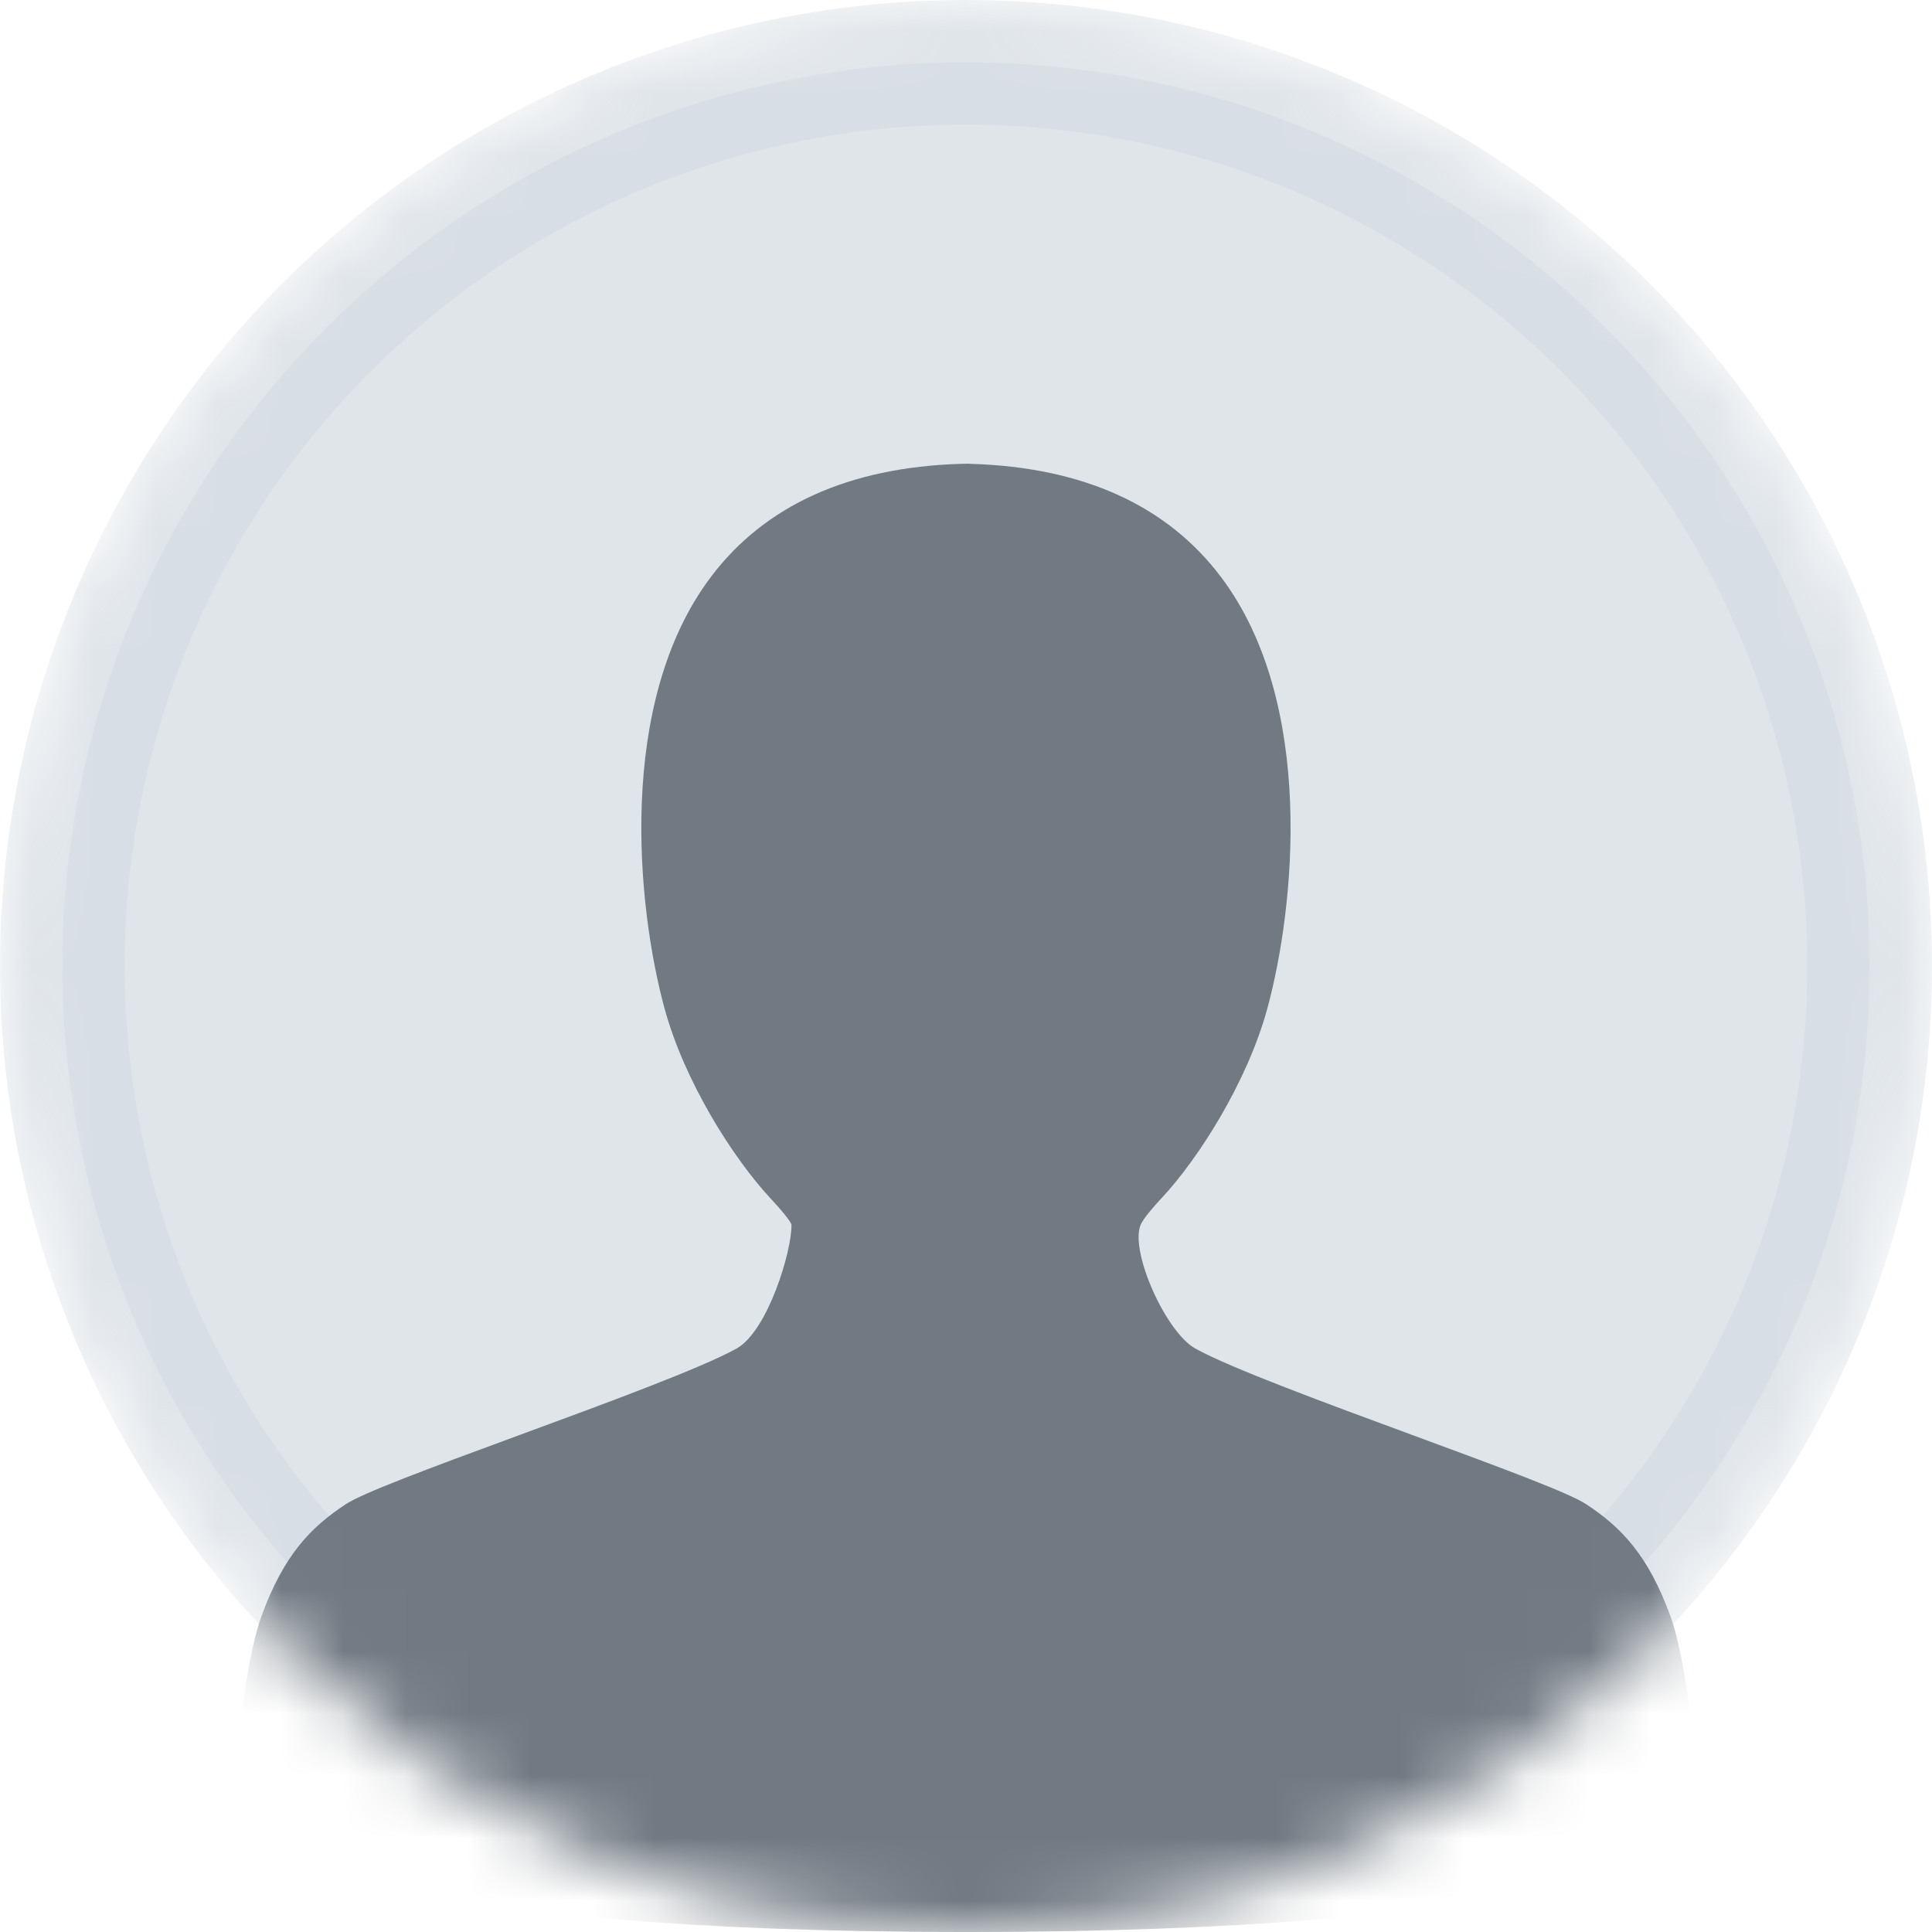 <svg width="31" height="31" viewBox="0 0 31 31" fill="none" xmlns="http://www.w3.org/2000/svg">
<mask id="mask0" mask-type="alpha" maskUnits="userSpaceOnUse" x="0" y="0" width="31" height="31">
<circle cx="15.5" cy="15.5" r="15.5" fill="#EFEFEF"/>
</mask>
<g mask="url(#mask0)">
<circle opacity="0.75" cx="15.5" cy="15.5" r="14.5" fill="#D5DCE3" stroke="#D5DCE3" stroke-width="2"/>
<path d="M23.547 21.594C23.501 20.918 23.364 19.263 23.086 18.496C22.727 17.505 22.285 17.059 21.732 16.696C21.46 16.517 20.451 16.14 18.942 15.585C17.571 15.081 16.018 14.509 15.46 14.197C14.957 13.915 14.569 12.615 14.581 12.209C14.586 12.189 14.627 12.1 14.921 11.784C15.513 11.146 16.297 9.921 16.619 8.734C17.058 7.116 17.395 3.837 15.874 1.818C15.009 0.67 13.662 0.059 11.872 0.003L11.737 0L11.691 0.003C9.9 0.059 8.553 0.67 7.688 1.819C6.166 3.838 6.504 7.116 6.943 8.735C7.265 9.92 8.046 11.144 8.637 11.78C8.641 11.784 8.645 11.788 8.648 11.792C8.649 11.793 8.65 11.794 8.651 11.794C8.737 11.888 8.941 12.108 8.984 12.229C9.141 12.664 8.572 13.933 8.102 14.197C7.545 14.508 5.991 15.08 4.601 15.592C3.102 16.144 2.099 16.518 1.829 16.696C1.277 17.059 0.835 17.504 0.476 18.496C0.196 19.267 0.059 20.934 0.013 21.615L0 21.805L0.14 21.936C0.546 22.317 2.588 23.56 11.781 23.56C20.9 23.56 22.991 22.303 23.416 21.919L23.56 21.787L23.547 21.594Z" transform="translate(27.28 7.44) scale(-1 1)" fill="#717A83"/>
</g>
</svg>
